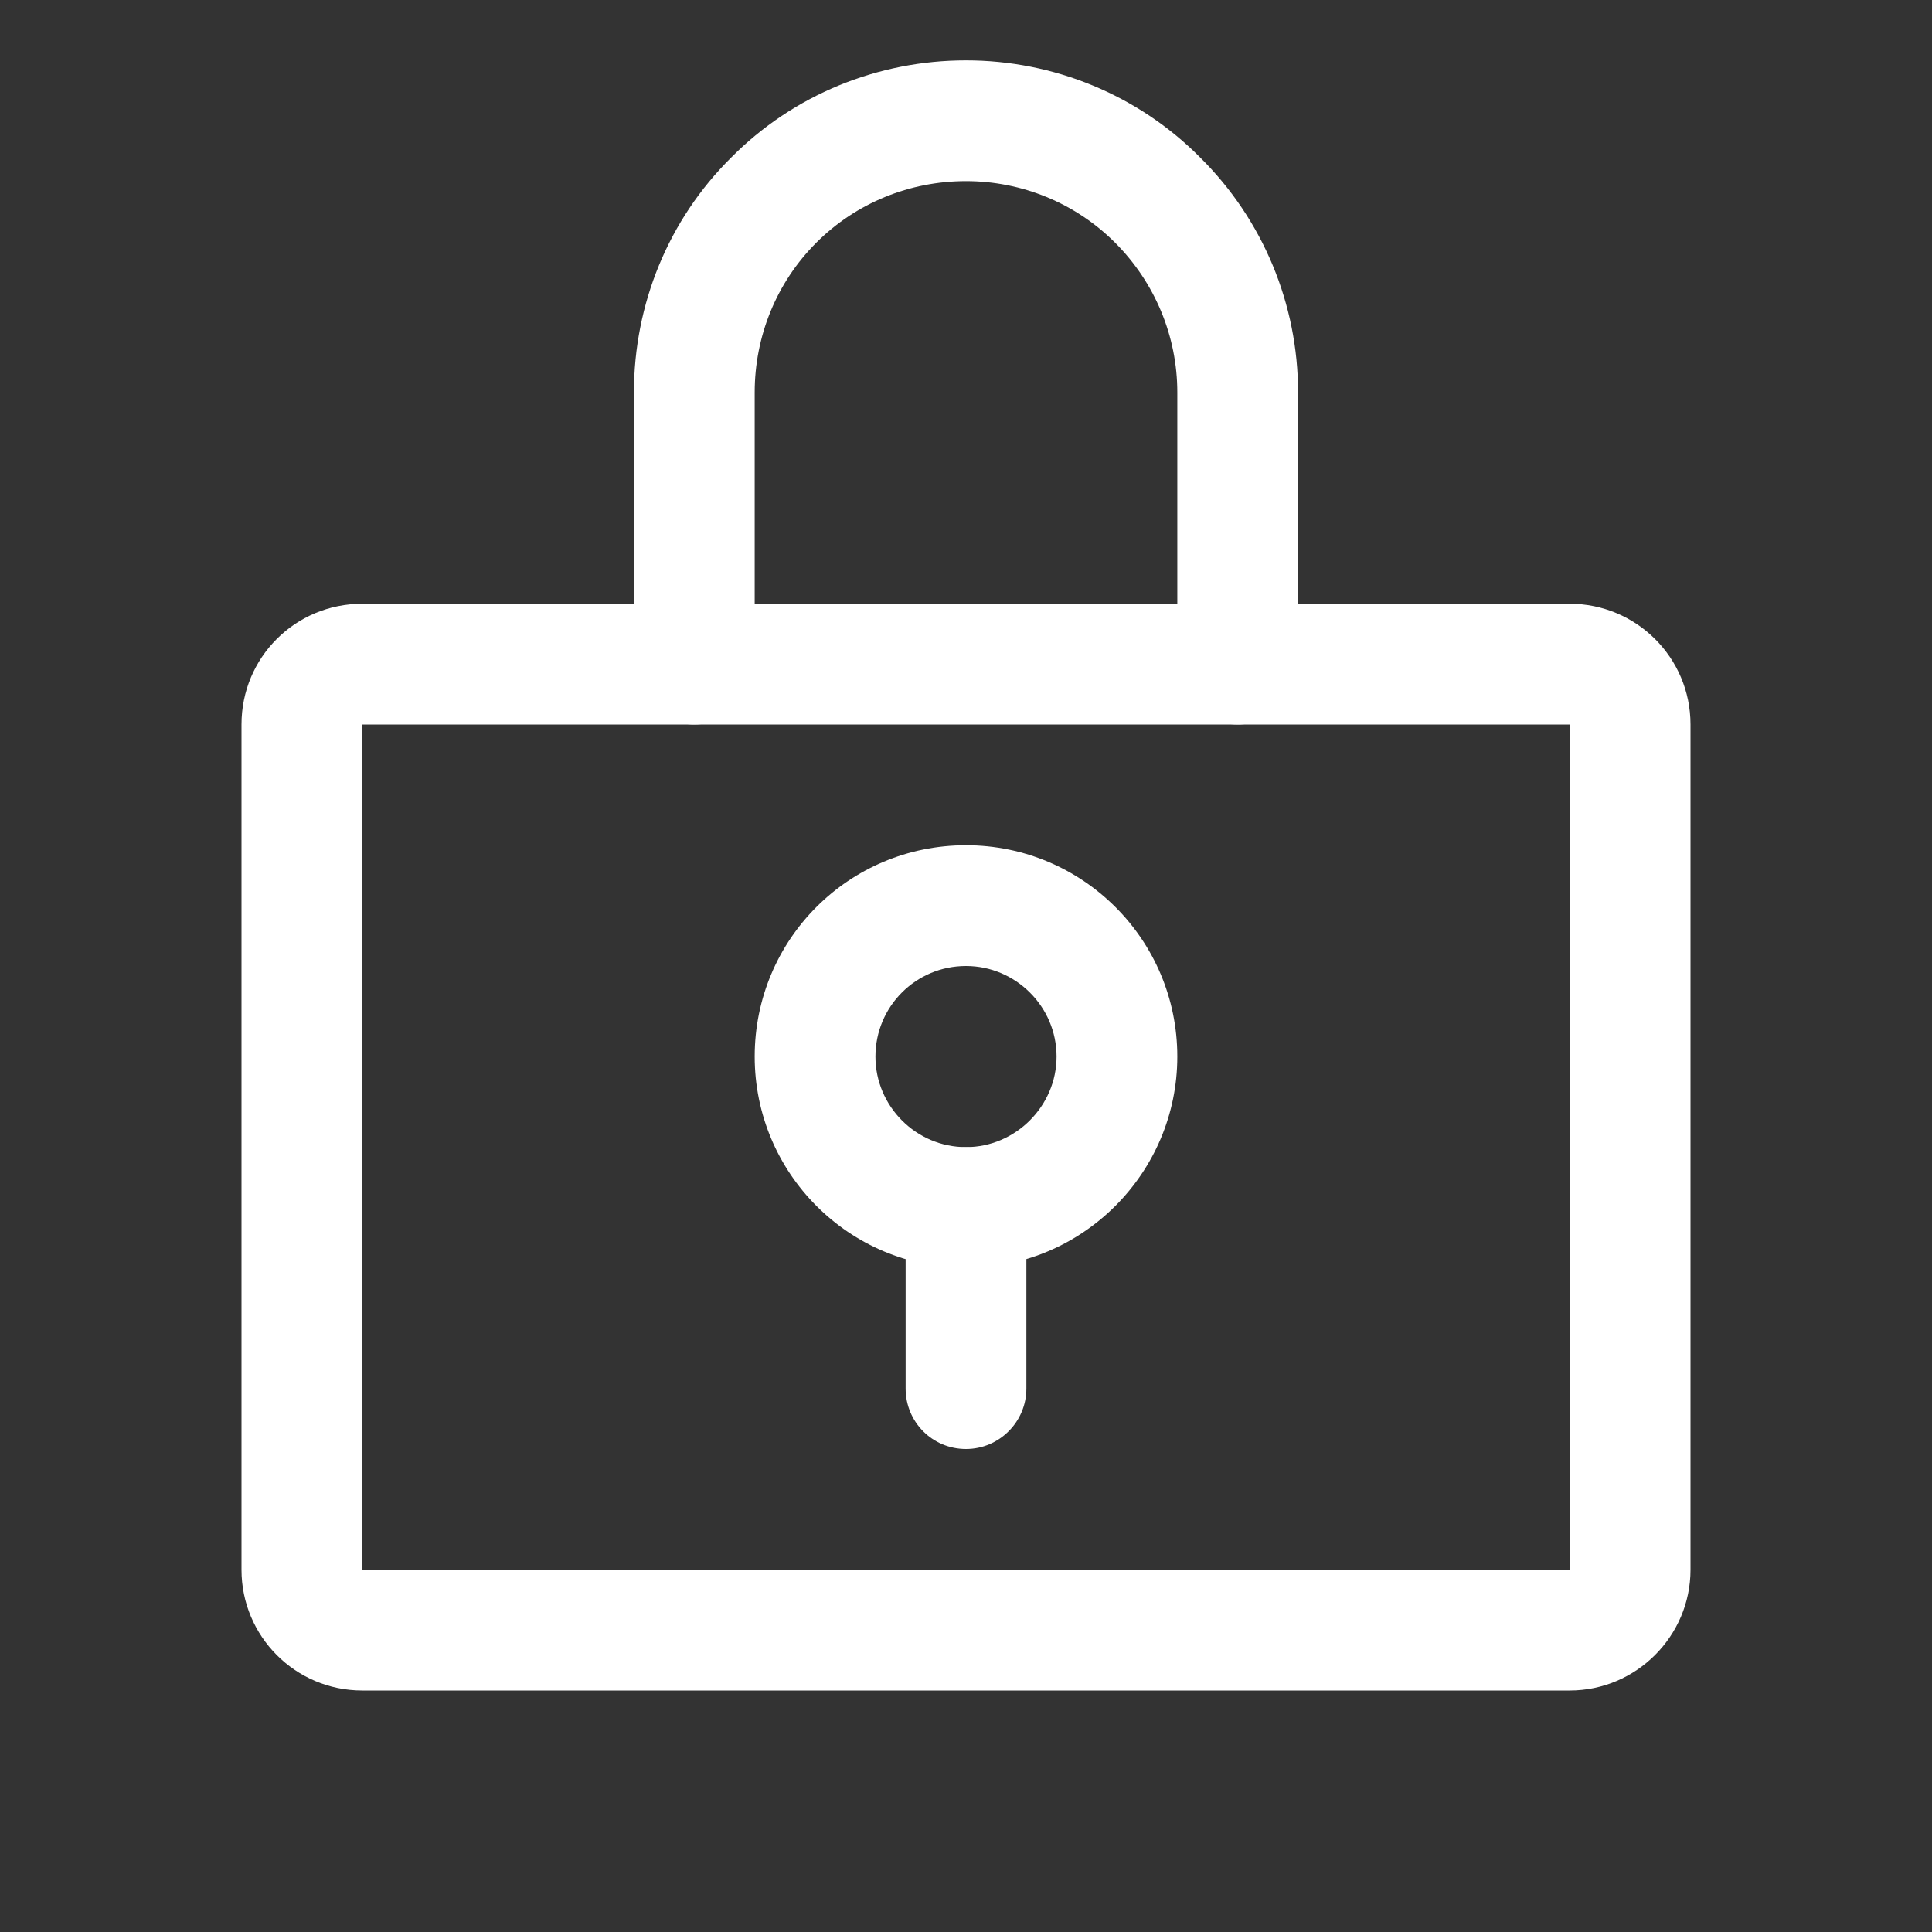 <svg width="32" height="32" viewBox="0 0 32 32" fill="none" xmlns="http://www.w3.org/2000/svg" xmlns:xlink="http://www.w3.org/1999/xlink">
	<rect x="0" y="0" width="32" height="32" fill="#333333" stroke="none"/>
	<desc>
			Created with Pixso.
	</desc>
	<defs/>
	<path id="Vector (Stroke)" d="M16 16C15.17 16 14.5 16.67 14.5 17.5C14.5 18.32 15.17 19 16 19C16.82 19 17.5 18.32 17.5 17.5C17.5 16.67 16.82 16 16 16ZM12.5 17.5C12.5 15.56 14.06 14 16 14C17.93 14 19.5 15.56 19.5 17.5C19.5 19.43 17.93 21 16 21C14.06 21 12.5 19.43 12.5 17.5Z" fill="#FFFFFF" fill-opacity="1" fill-rule="evenodd"/>
	<path id="Vector (Stroke)" d="M16 19C16.55 19 17 19.44 17 20L17 23C17 23.55 16.55 24 16 24C15.44 24 15 23.55 15 23L15 20C15 19.44 15.44 19 16 19Z" fill="#FFFFFF" fill-opacity="1" fill-rule="evenodd"/>
	<path id="Vector (Stroke)" d="M4 12C4 10.89 4.89 10 6 10L26 10C27.1 10 28 10.89 28 12L28 26C28 27.1 27.1 28 26 28L6 28C4.89 28 4 27.1 4 26L4 12ZM26 12L6 12L6 26L26 26L26 12Z" fill="#FFFFFF" fill-opacity="1" fill-rule="evenodd"/>
	<path id="Vector (Stroke)" d="M16 3C15.07 3 14.18 3.36 13.52 4.02C12.86 4.68 12.5 5.57 12.5 6.5L12.5 11C12.5 11.55 12.05 12 11.5 12C10.94 12 10.5 11.55 10.5 11L10.5 6.5C10.5 5.04 11.07 3.64 12.11 2.61C13.14 1.57 14.54 1 16 1C17.45 1 18.85 1.57 19.88 2.61C20.92 3.64 21.5 5.04 21.5 6.5L21.5 11C21.5 11.55 21.05 12 20.5 12C19.94 12 19.5 11.55 19.5 11L19.5 6.5C19.5 5.57 19.13 4.68 18.47 4.02C17.81 3.36 16.92 3 16 3Z" fill="#FFFFFF" fill-opacity="1" fill-rule="evenodd"/>
</svg>
